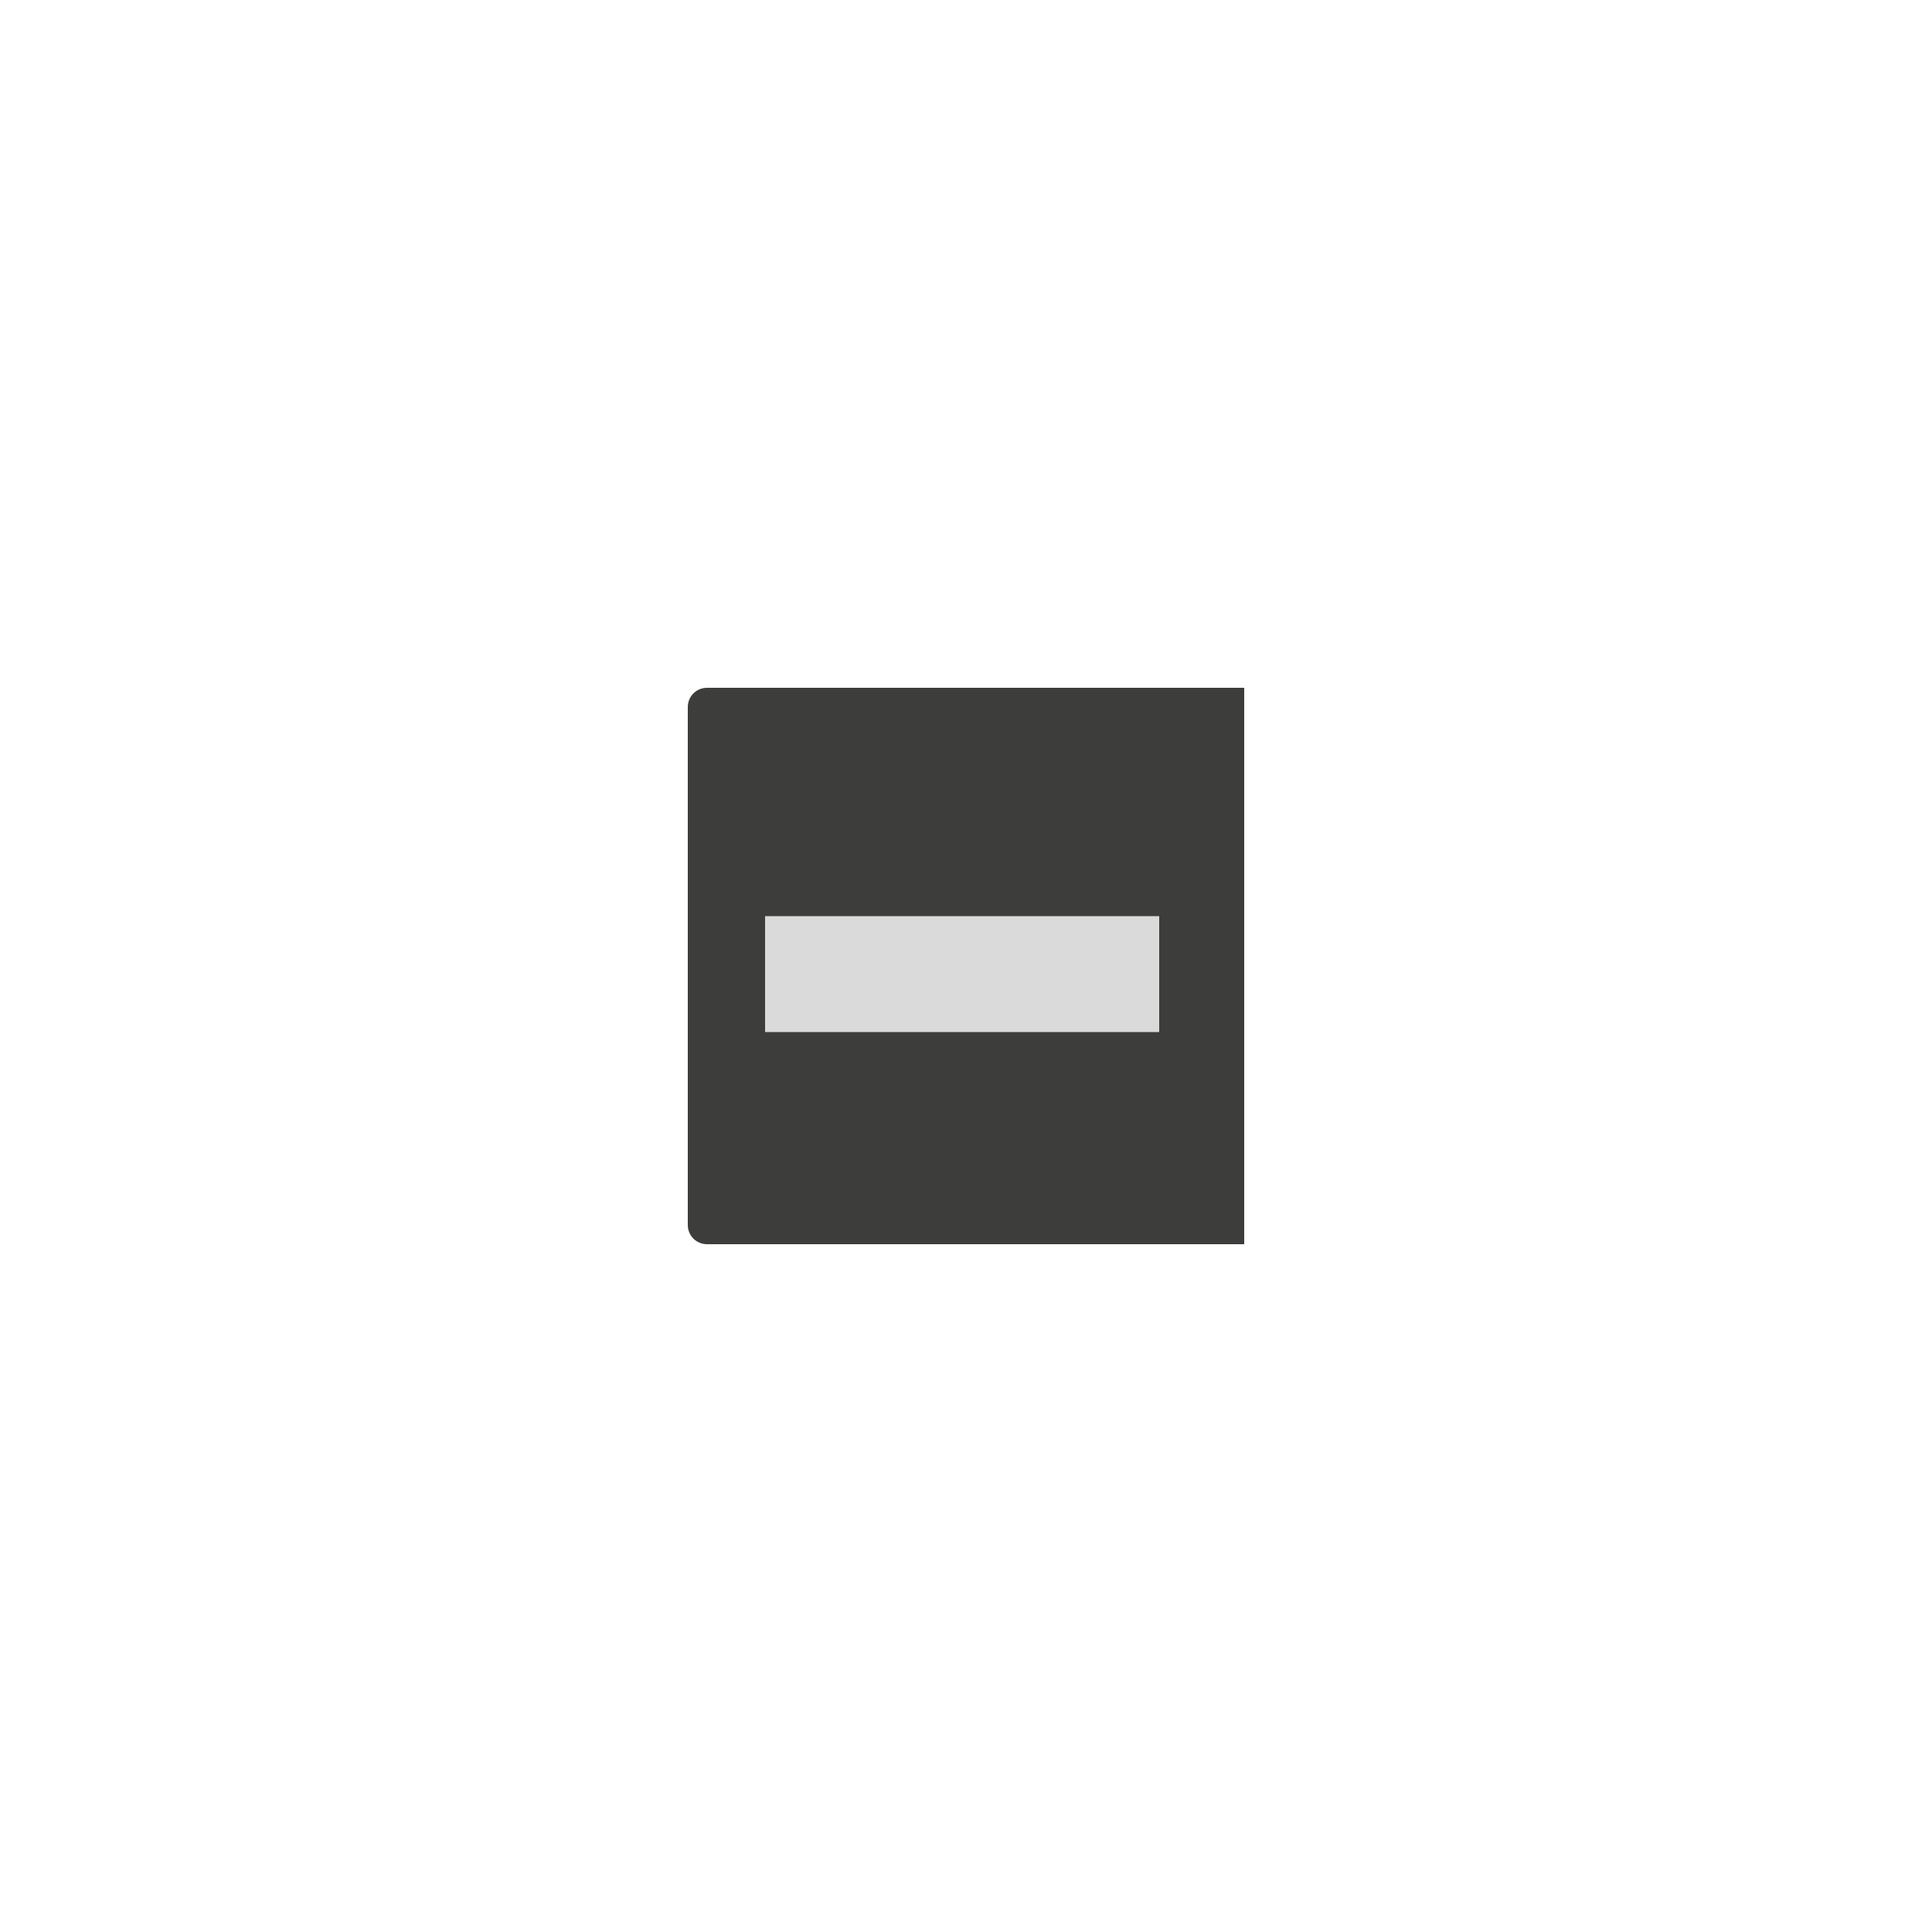 <?xml version="1.0" encoding="utf-8"?>
<!-- Generator: Adobe Illustrator 21.1.0, SVG Export Plug-In . SVG Version: 6.00 Build 0)  -->
<svg version="1.1" id="圖層_1" xmlns="http://www.w3.org/2000/svg" xmlns:xlink="http://www.w3.org/1999/xlink" x="0px" y="0px"
	 viewBox="0 0 500 500" style="enable-background:new 0 0 500 500;" xml:space="preserve">
<style type="text/css">
	.st0{fill:#3D3D3B;}
	.st1{fill:#CCCCCC;stroke:#DBDADA;stroke-width:30;stroke-miterlimit:10;}
</style>
<g>
	<path class="st0" d="M322,322H183c-2.8,0-5-2.2-5-5V183c0-2.8,2.2-5,5-5h139V322z"/>
</g>
<line class="st1" x1="198" y1="252.1" x2="300" y2="252.1"/>
</svg>
